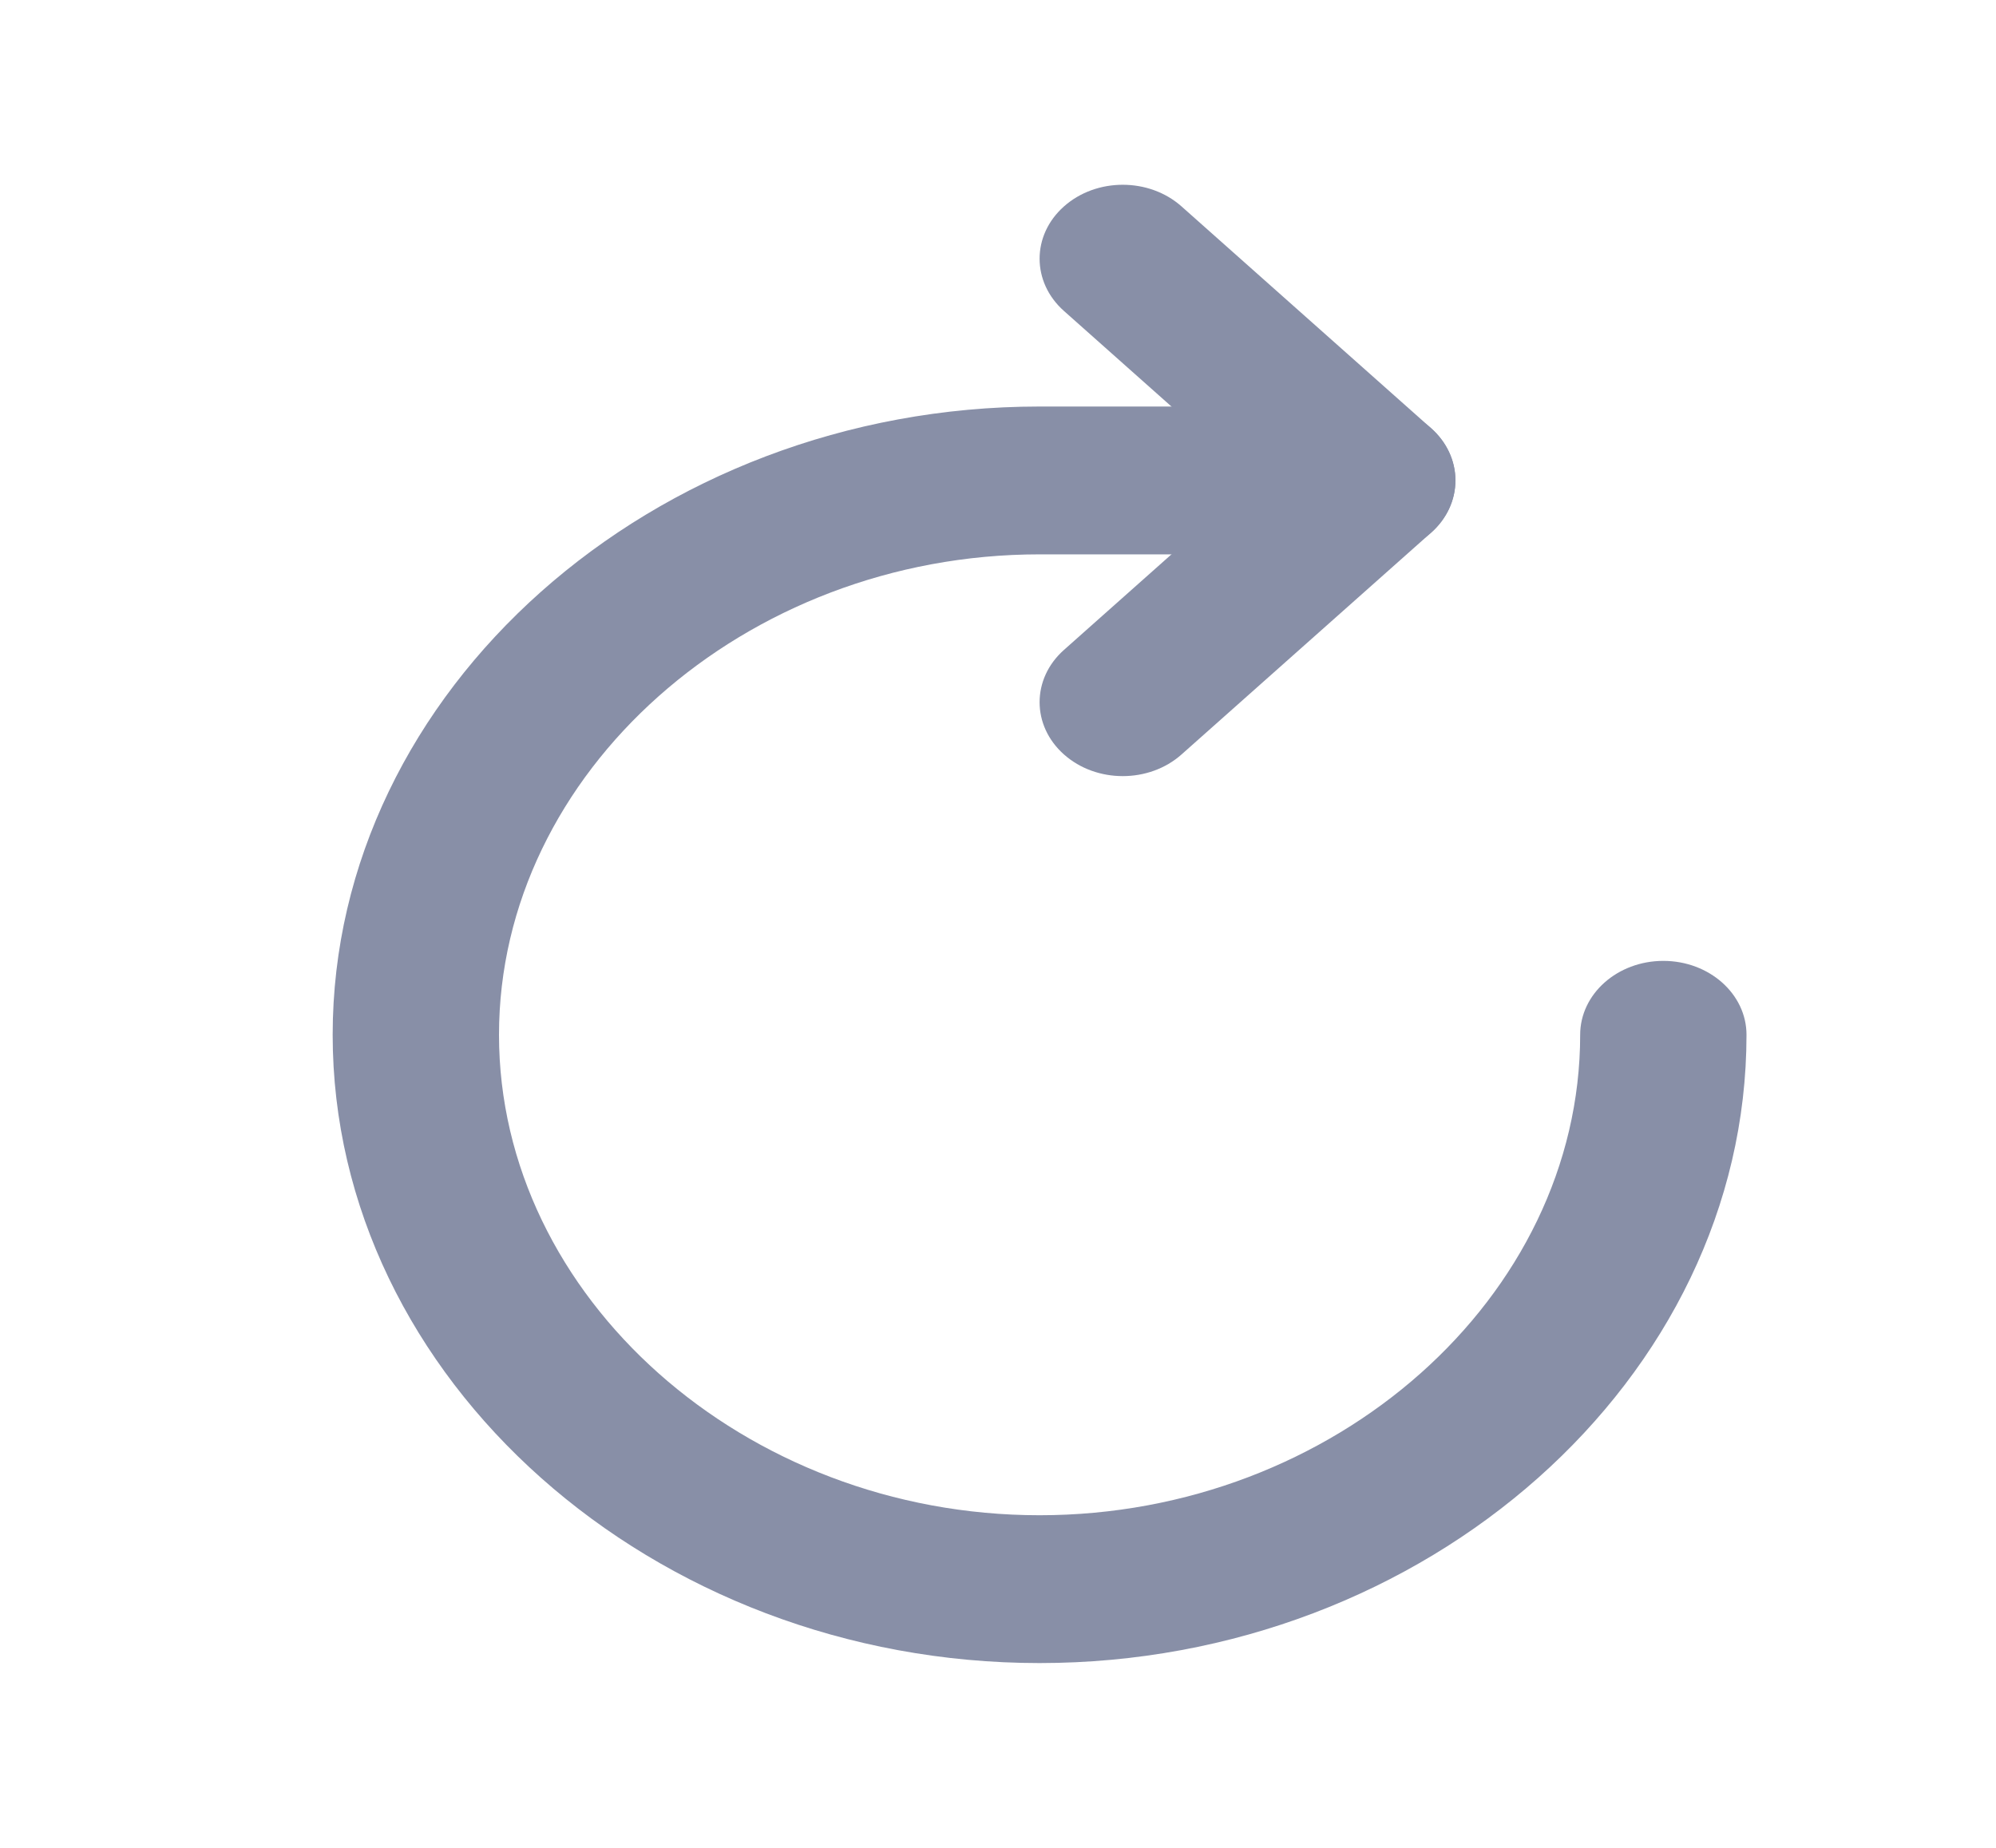 <svg width="27" height="25" viewBox="0 0 27 25" fill="none" xmlns="http://www.w3.org/2000/svg">
<path fill-rule="evenodd" clip-rule="evenodd" d="M14.062 7.5C10.071 7.5 6.75 10.452 6.75 14C6.75 17.548 10.071 20.5 14.062 20.5C18.054 20.5 21.375 17.548 21.375 14C21.375 13.448 21.879 13 22.5 13C23.121 13 23.625 13.448 23.625 14C23.625 18.652 19.296 22.5 14.062 22.5C8.829 22.5 4.5 18.652 4.5 14C4.5 9.348 8.829 5.5 14.062 5.5H18.562C19.184 5.5 19.688 5.948 19.688 6.5C19.688 7.052 19.184 7.5 18.562 7.5H14.062Z" fill="#888FA7"/>
<path fill-rule="evenodd" clip-rule="evenodd" d="M14.392 2.793C14.831 2.402 15.544 2.402 15.983 2.793L19.358 5.793C19.797 6.183 19.797 6.817 19.358 7.207L15.983 10.207C15.544 10.598 14.831 10.598 14.392 10.207C13.953 9.817 13.953 9.183 14.392 8.793L16.971 6.5L14.392 4.207C13.953 3.817 13.953 3.183 14.392 2.793Z" fill="#888FA7"/>
</svg>
